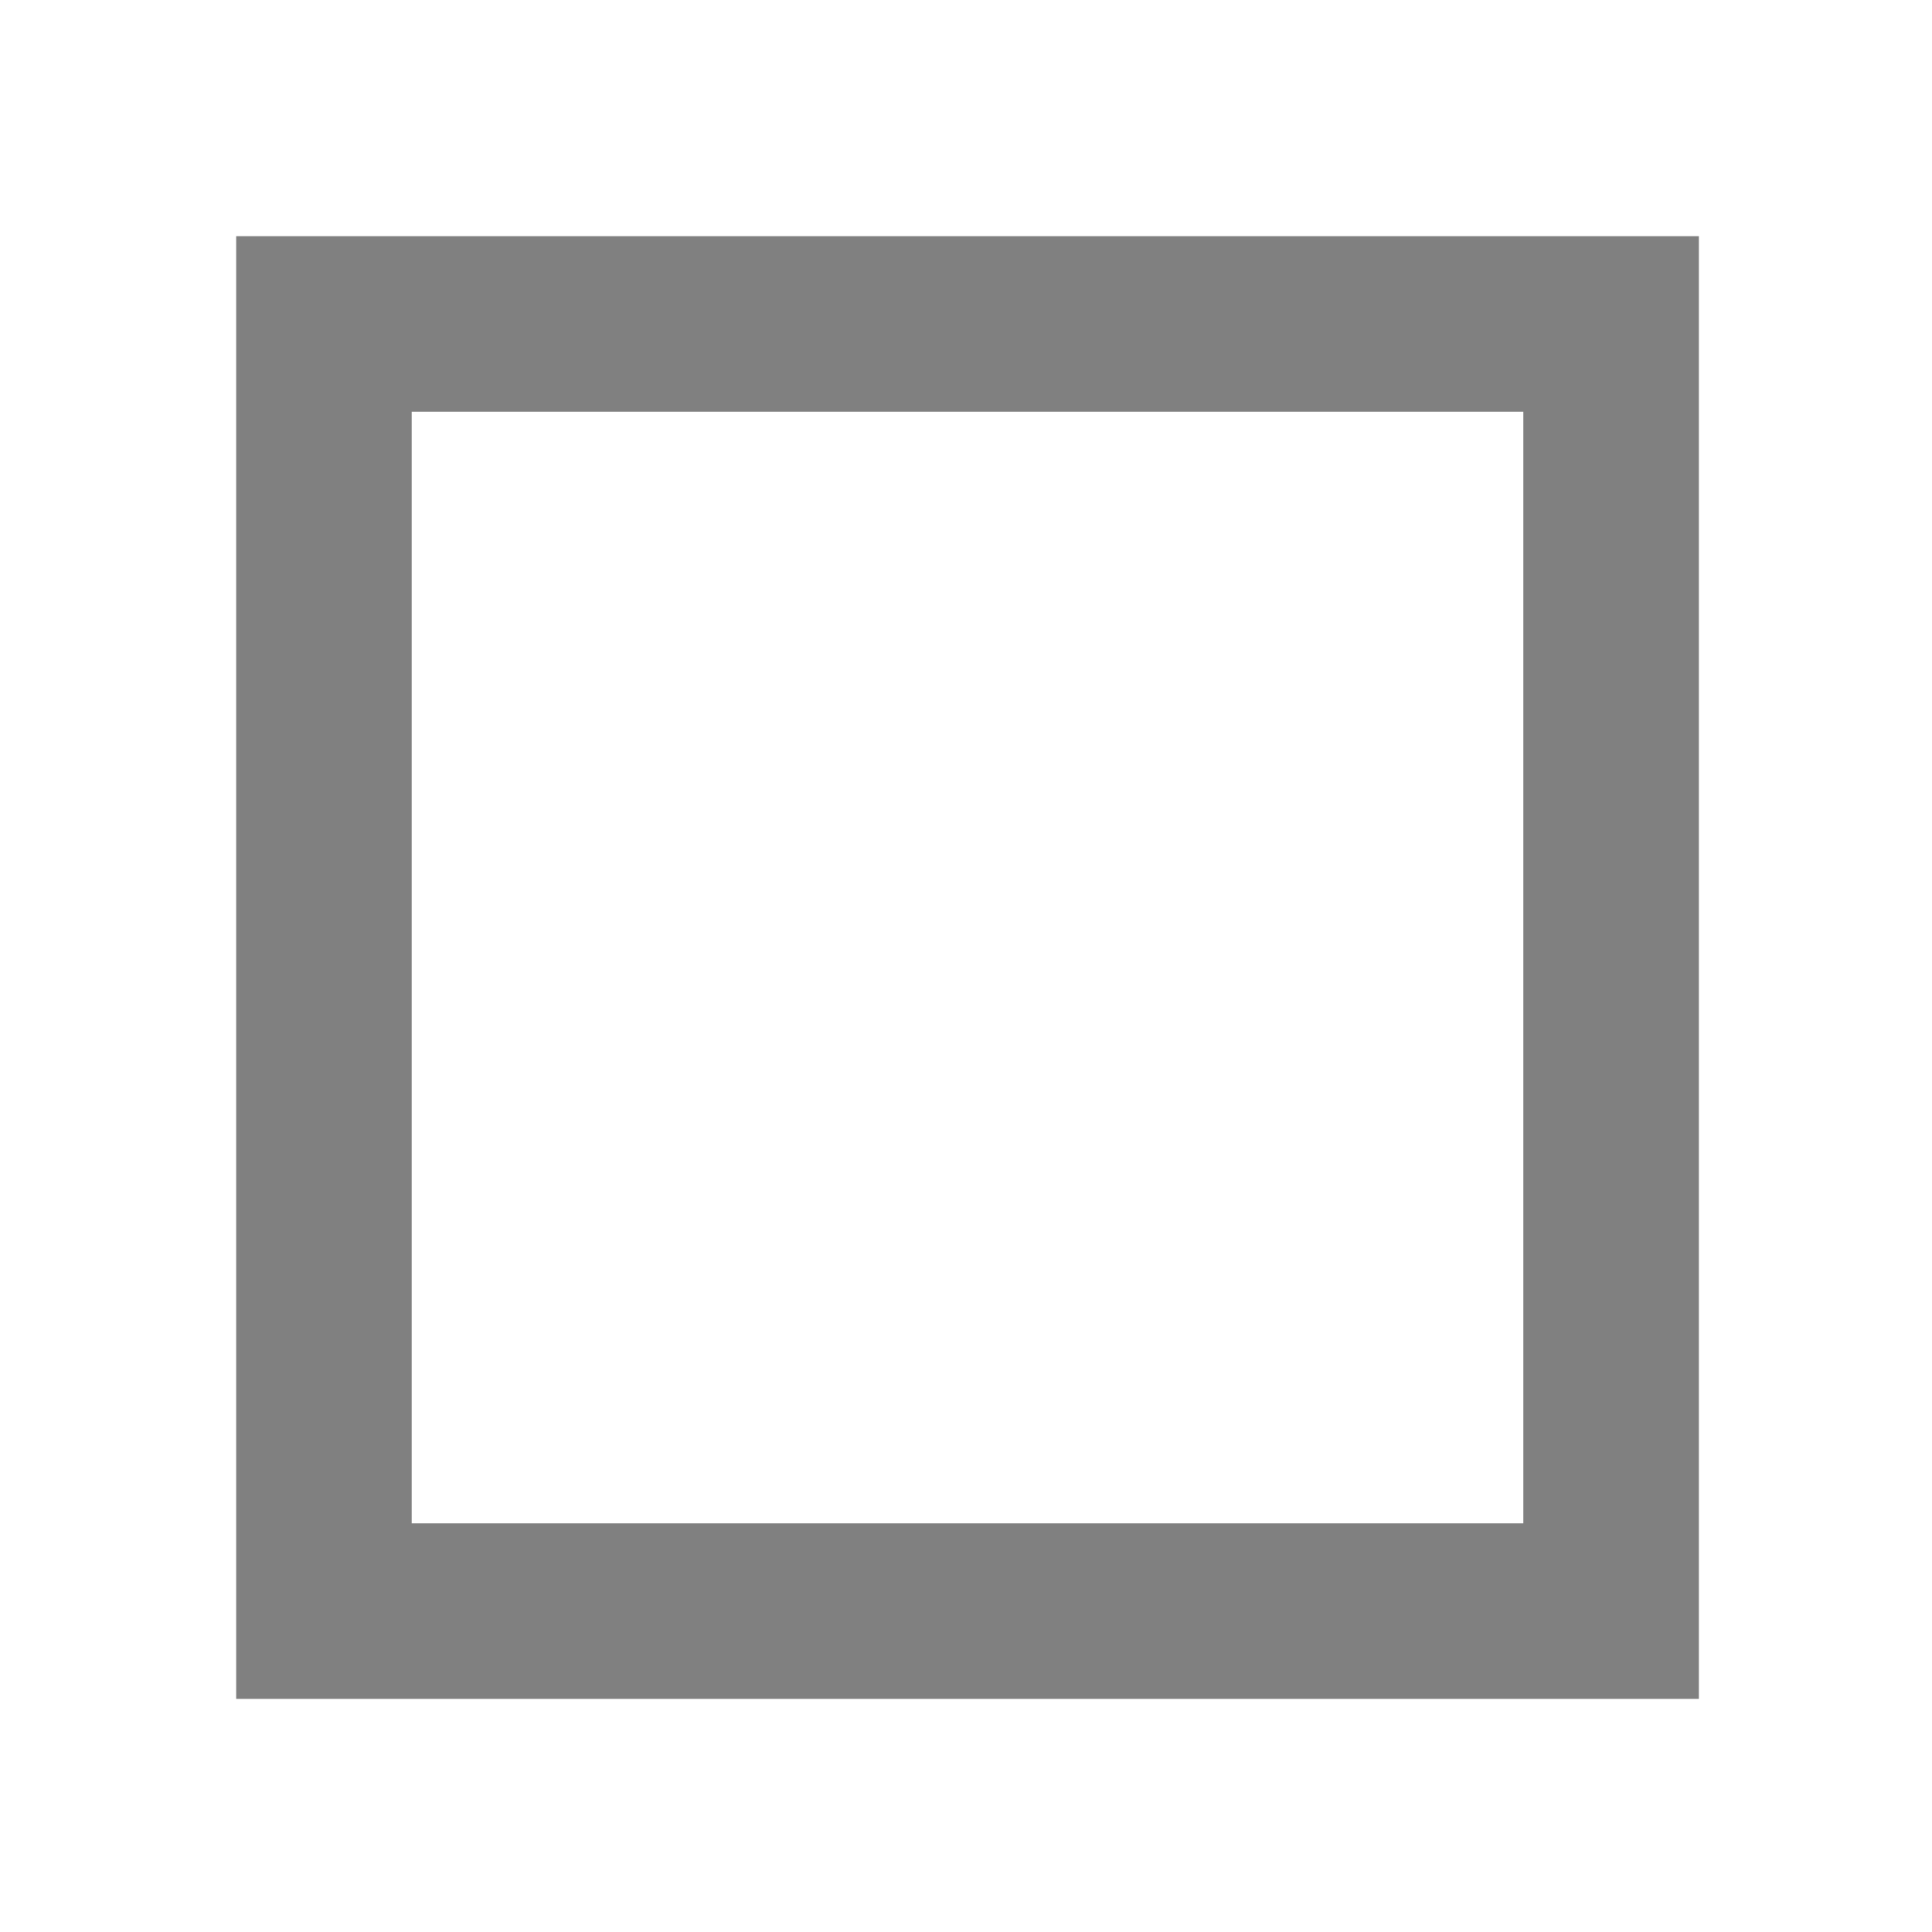 <svg xmlns="http://www.w3.org/2000/svg" height="1e3" width="1e3" version="1.1" viewBox="0 0 264.583 264.583">
 <g transform="translate(0 -32.417)">
  <path d="m122.05 122.05v755.9h755.9v-755.9h-755.9zm90.7 90.71h574.49v574.49h-574.49v-574.49z" transform="matrix(.265 0 0 .265 0 32.417)" fill="#808080"/>
 </g>
</svg>
